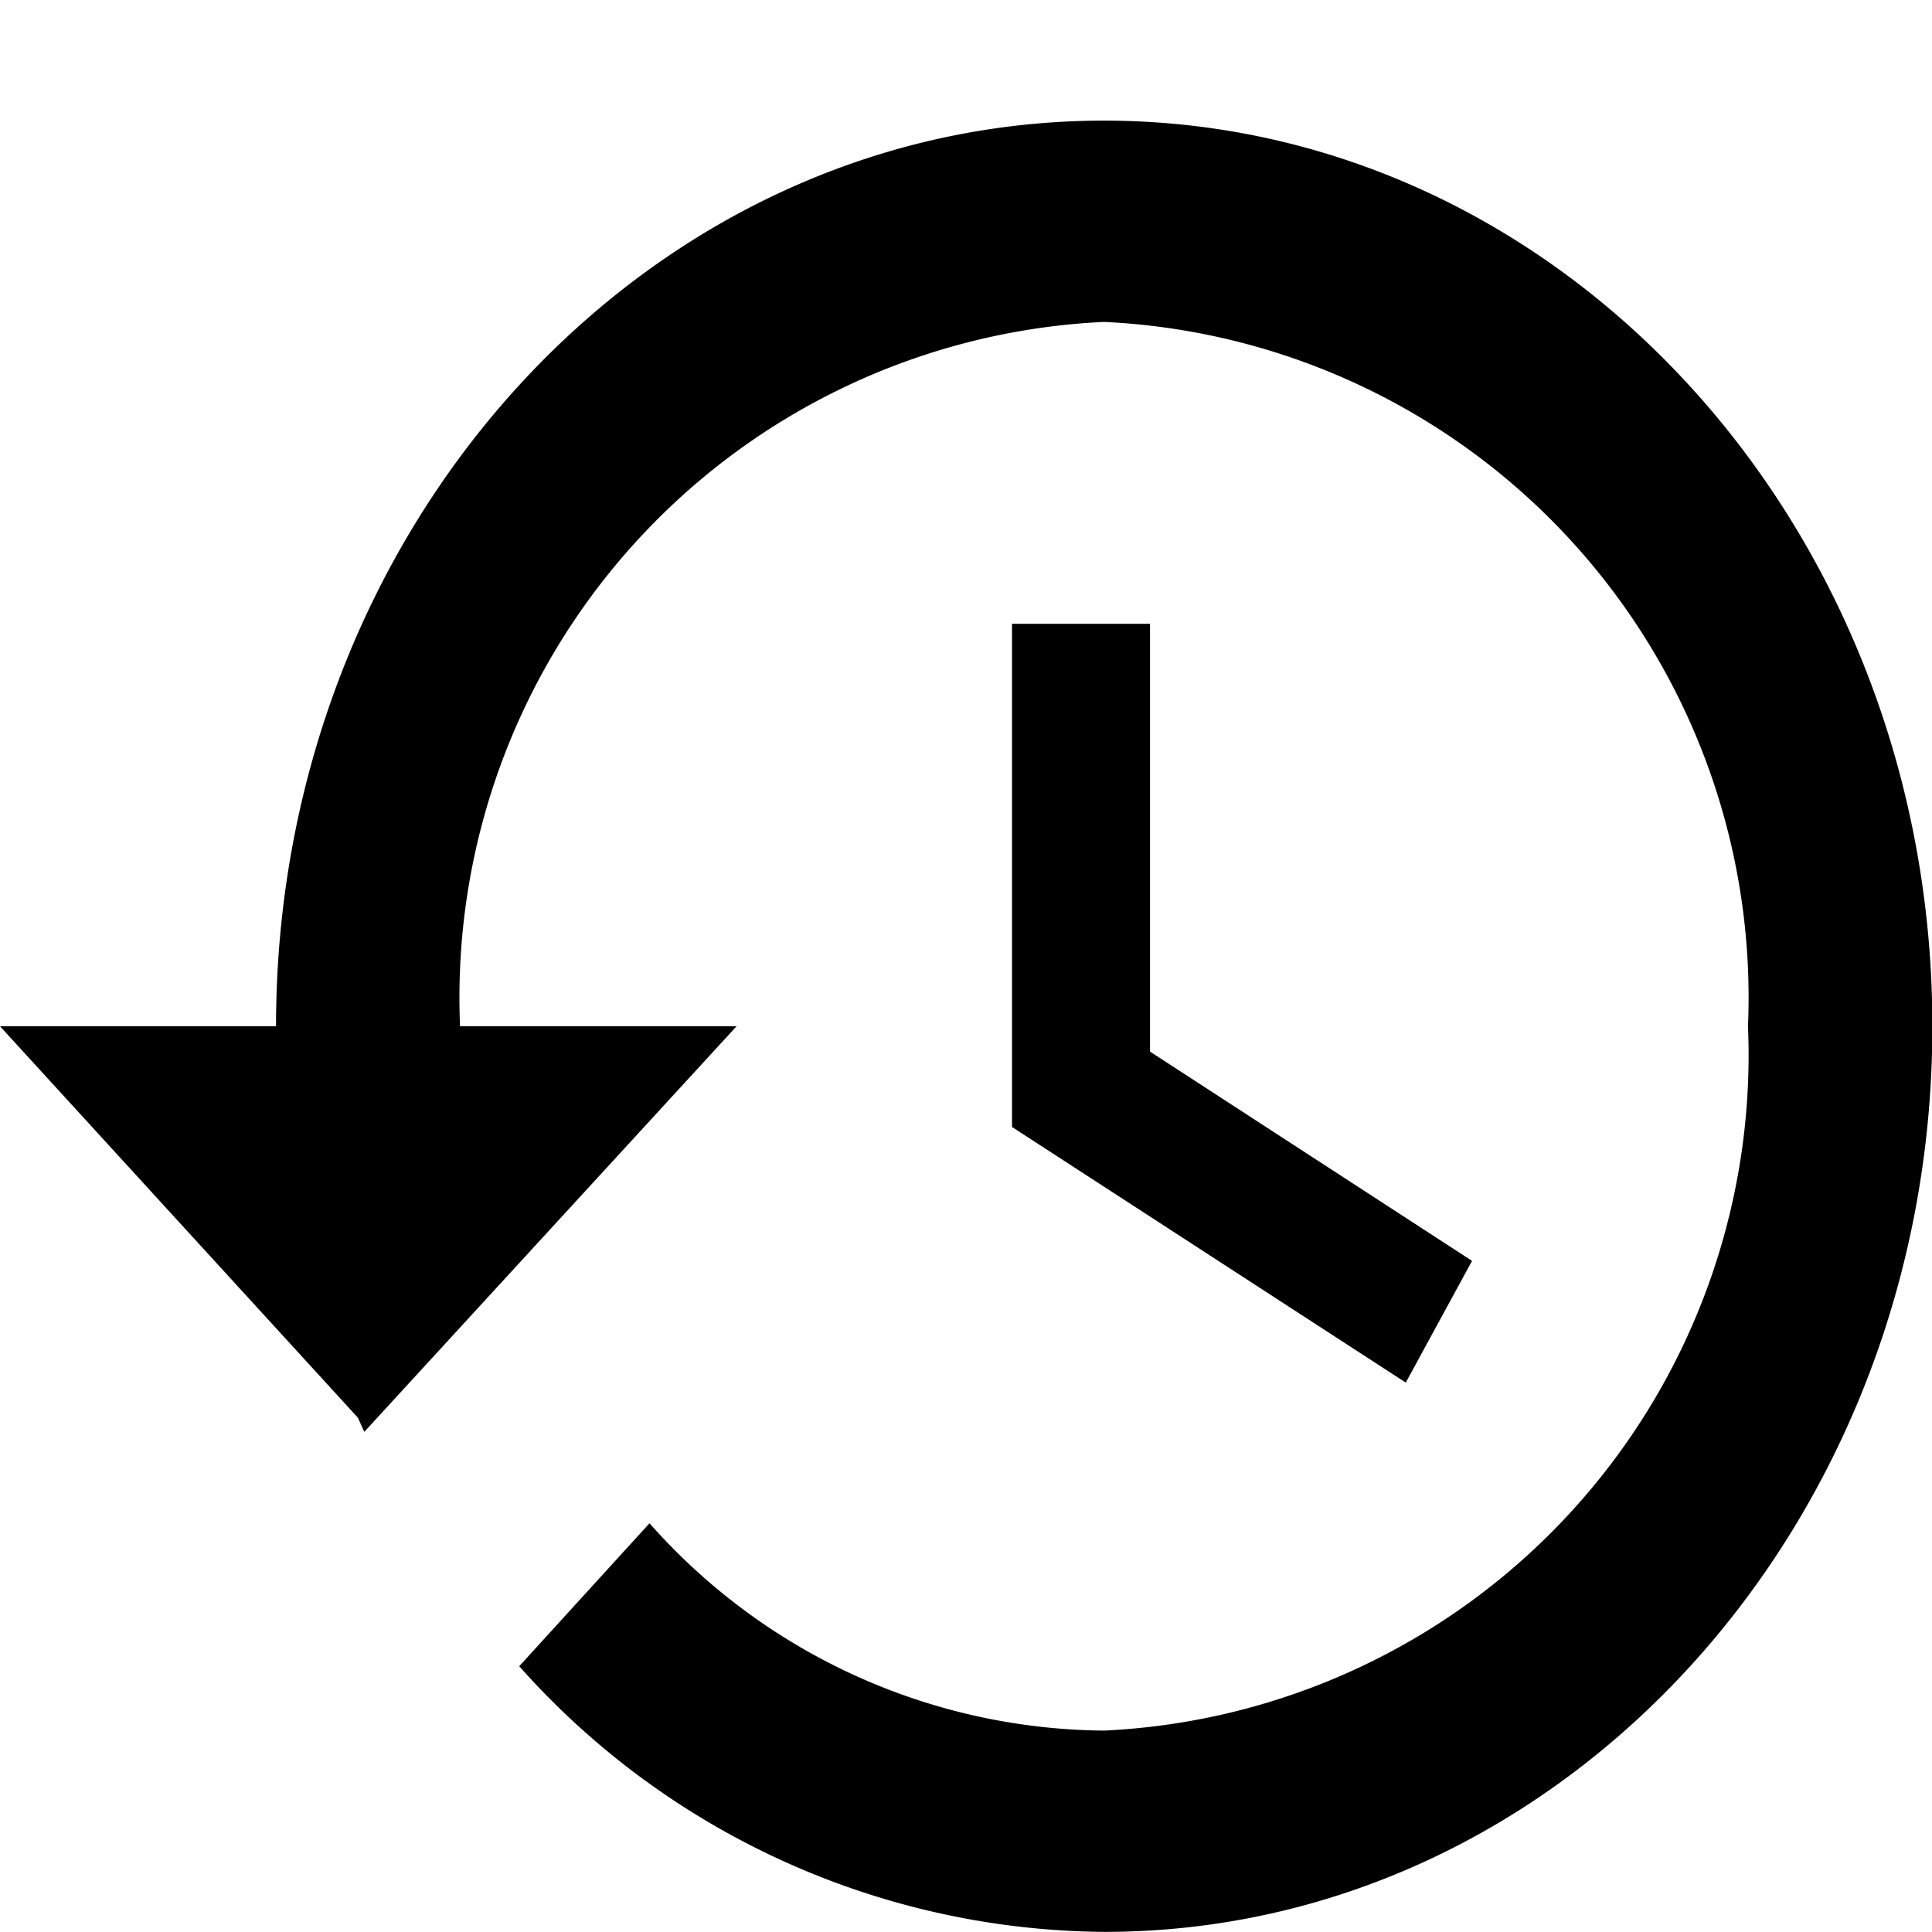 <svg xmlns="http://www.w3.org/2000/svg" width="16" height="16" viewBox="0 0 16 16">
  <g id="icona_restore" transform="translate(-1183.99 -0.001)">
    <path id="icona" d="M10.643,4.5C6.856,4.5,3.786,7.858,3.786,12H1.5l2.964,3.242.053.117L7.6,12H5.31a5.6,5.6,0,0,1,5.333-5.833A5.6,5.6,0,0,1,15.976,12a5.6,5.6,0,0,1-5.333,5.833,5.076,5.076,0,0,1-3.764-1.717L5.8,17.3a6.544,6.544,0,0,0,4.846,2.2c3.787,0,6.857-3.358,6.857-7.5S14.43,4.5,10.643,4.5ZM9.881,8.667v4.167l3.261,2.117.549-1.008-2.667-1.733V8.667Z" transform="translate(1182.49 -3.5)" fill="currentColor"/>
    <g id="contenitore" transform="translate(1183.99 0.001)" fill="currentColor" stroke="currentColor" stroke-width="1" opacity="0">
      <rect width="16" height="16" stroke="none"/>
      <rect x="0.5" y="0.5" width="15" height="15" fill="none"/>
    </g>
  </g>
</svg>
